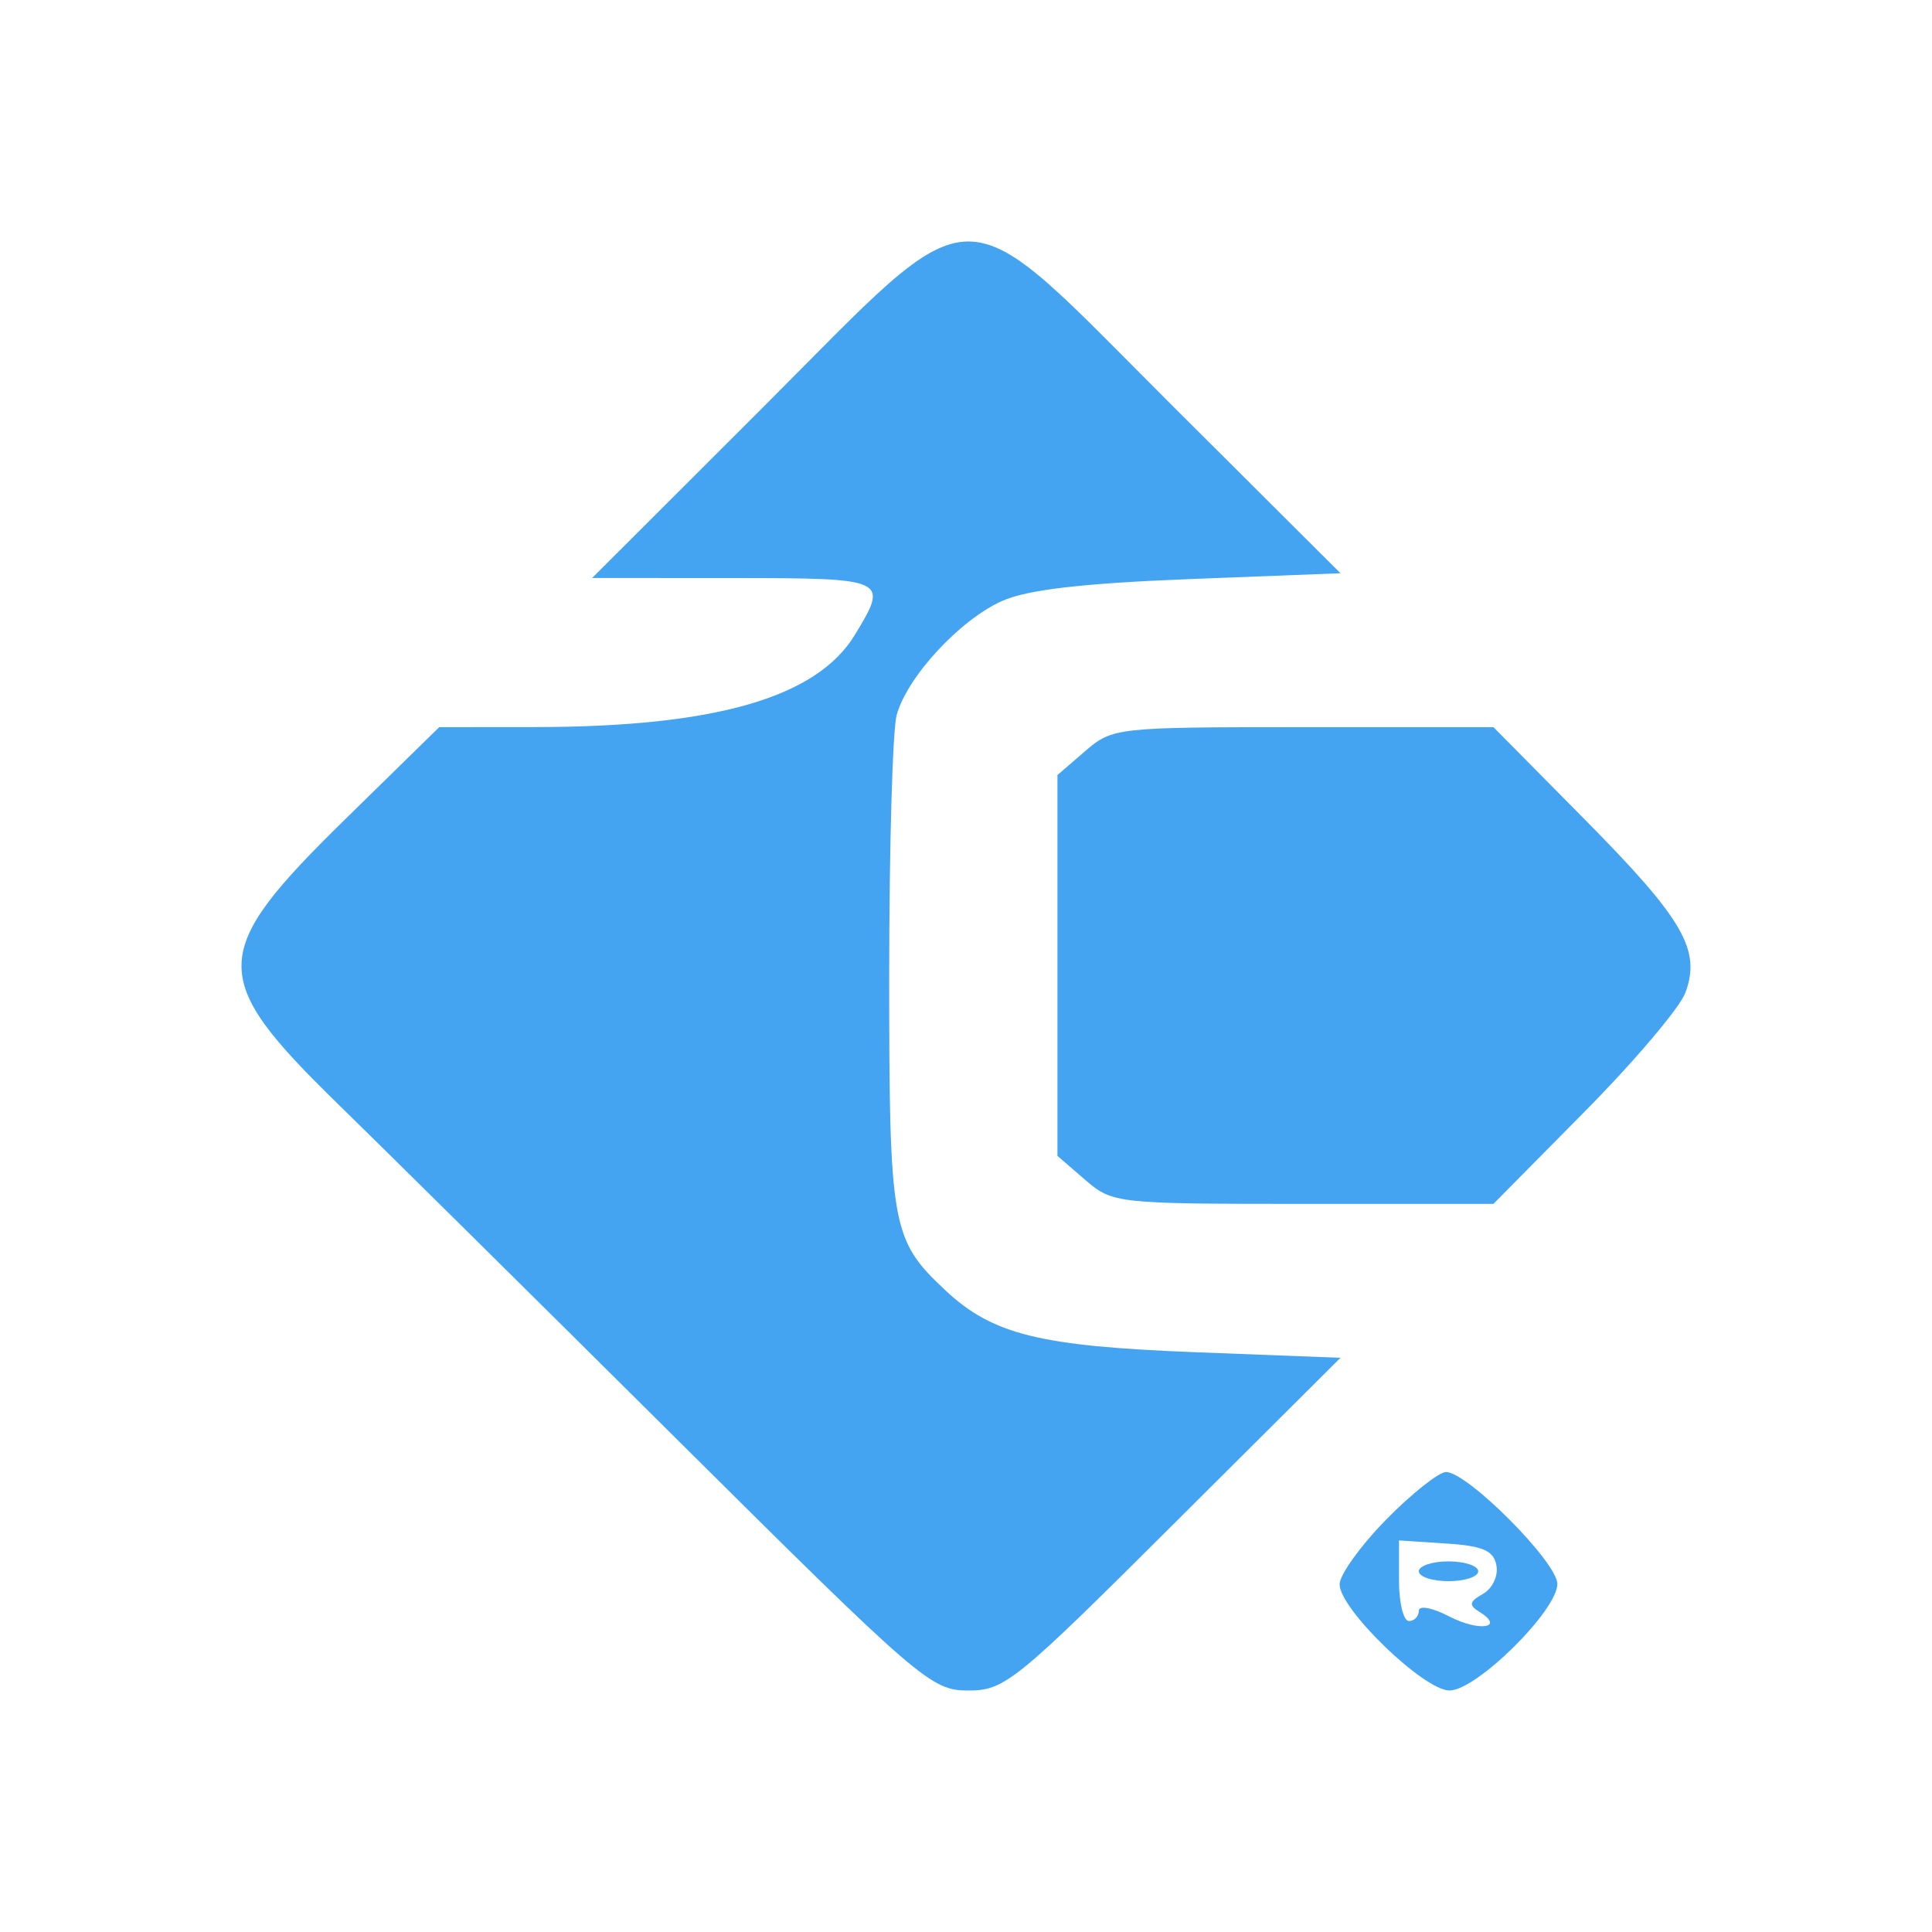 <svg width="24" height="24" viewBox="0 0 24 24" fill="none" xmlns="http://www.w3.org/2000/svg">
<path fill-rule="evenodd" clip-rule="evenodd" d="M9.454 5.084L7.356 7.18L9.109 7.181C11.027 7.182 11.043 7.19 10.619 7.887C10.146 8.666 8.883 9.03 6.652 9.032L5.456 9.033L4.291 10.174C2.589 11.842 2.582 12.136 4.198 13.714C4.785 14.287 6.679 16.161 8.407 17.878C11.431 20.883 11.566 21 12.027 21C12.481 21 12.609 20.896 14.578 18.933L16.652 16.867L14.832 16.797C12.912 16.722 12.329 16.577 11.743 16.028C11.074 15.402 11.046 15.241 11.046 12.117C11.046 10.523 11.088 9.066 11.139 8.881C11.272 8.405 11.924 7.7 12.447 7.466C12.759 7.326 13.444 7.246 14.771 7.194L16.652 7.121L14.578 5.054C11.826 2.311 12.231 2.309 9.454 5.084Z" fill="#45A4F1"/>
<path fill-rule="evenodd" clip-rule="evenodd" d="M13.481 9.33L13.136 9.628V11.994V14.359L13.481 14.657C13.82 14.949 13.868 14.955 16.189 14.955H18.552L19.681 13.813C20.302 13.186 20.866 12.52 20.936 12.333C21.134 11.8 20.914 11.421 19.681 10.174L18.552 9.033H16.189C13.868 9.033 13.82 9.038 13.481 9.33Z" fill="#45A4F1"/>
<path fill-rule="evenodd" clip-rule="evenodd" d="M17.963 18.286C18.23 18.286 19.346 19.408 19.346 19.676C19.346 20.007 18.341 21 18.006 21C17.688 21 16.641 19.989 16.641 19.681C16.641 19.563 16.902 19.201 17.22 18.876C17.539 18.552 17.874 18.286 17.963 18.286ZM17.379 19.136V19.636C17.379 19.911 17.434 20.137 17.502 20.137C17.569 20.137 17.625 20.079 17.625 20.01C17.625 19.939 17.791 19.97 18.005 20.081C18.378 20.274 18.7 20.222 18.375 20.021C18.243 19.939 18.252 19.895 18.422 19.8C18.54 19.733 18.614 19.576 18.589 19.446C18.554 19.261 18.42 19.203 17.962 19.174L17.379 19.136Z" fill="#45A4F1"/>
<path fill-rule="evenodd" clip-rule="evenodd" d="M17.625 19.519C17.625 19.587 17.791 19.642 17.994 19.642C18.197 19.642 18.363 19.587 18.363 19.519C18.363 19.452 18.197 19.396 17.994 19.396C17.791 19.396 17.625 19.452 17.625 19.519Z" fill="#45A4F1"/>
</svg>

